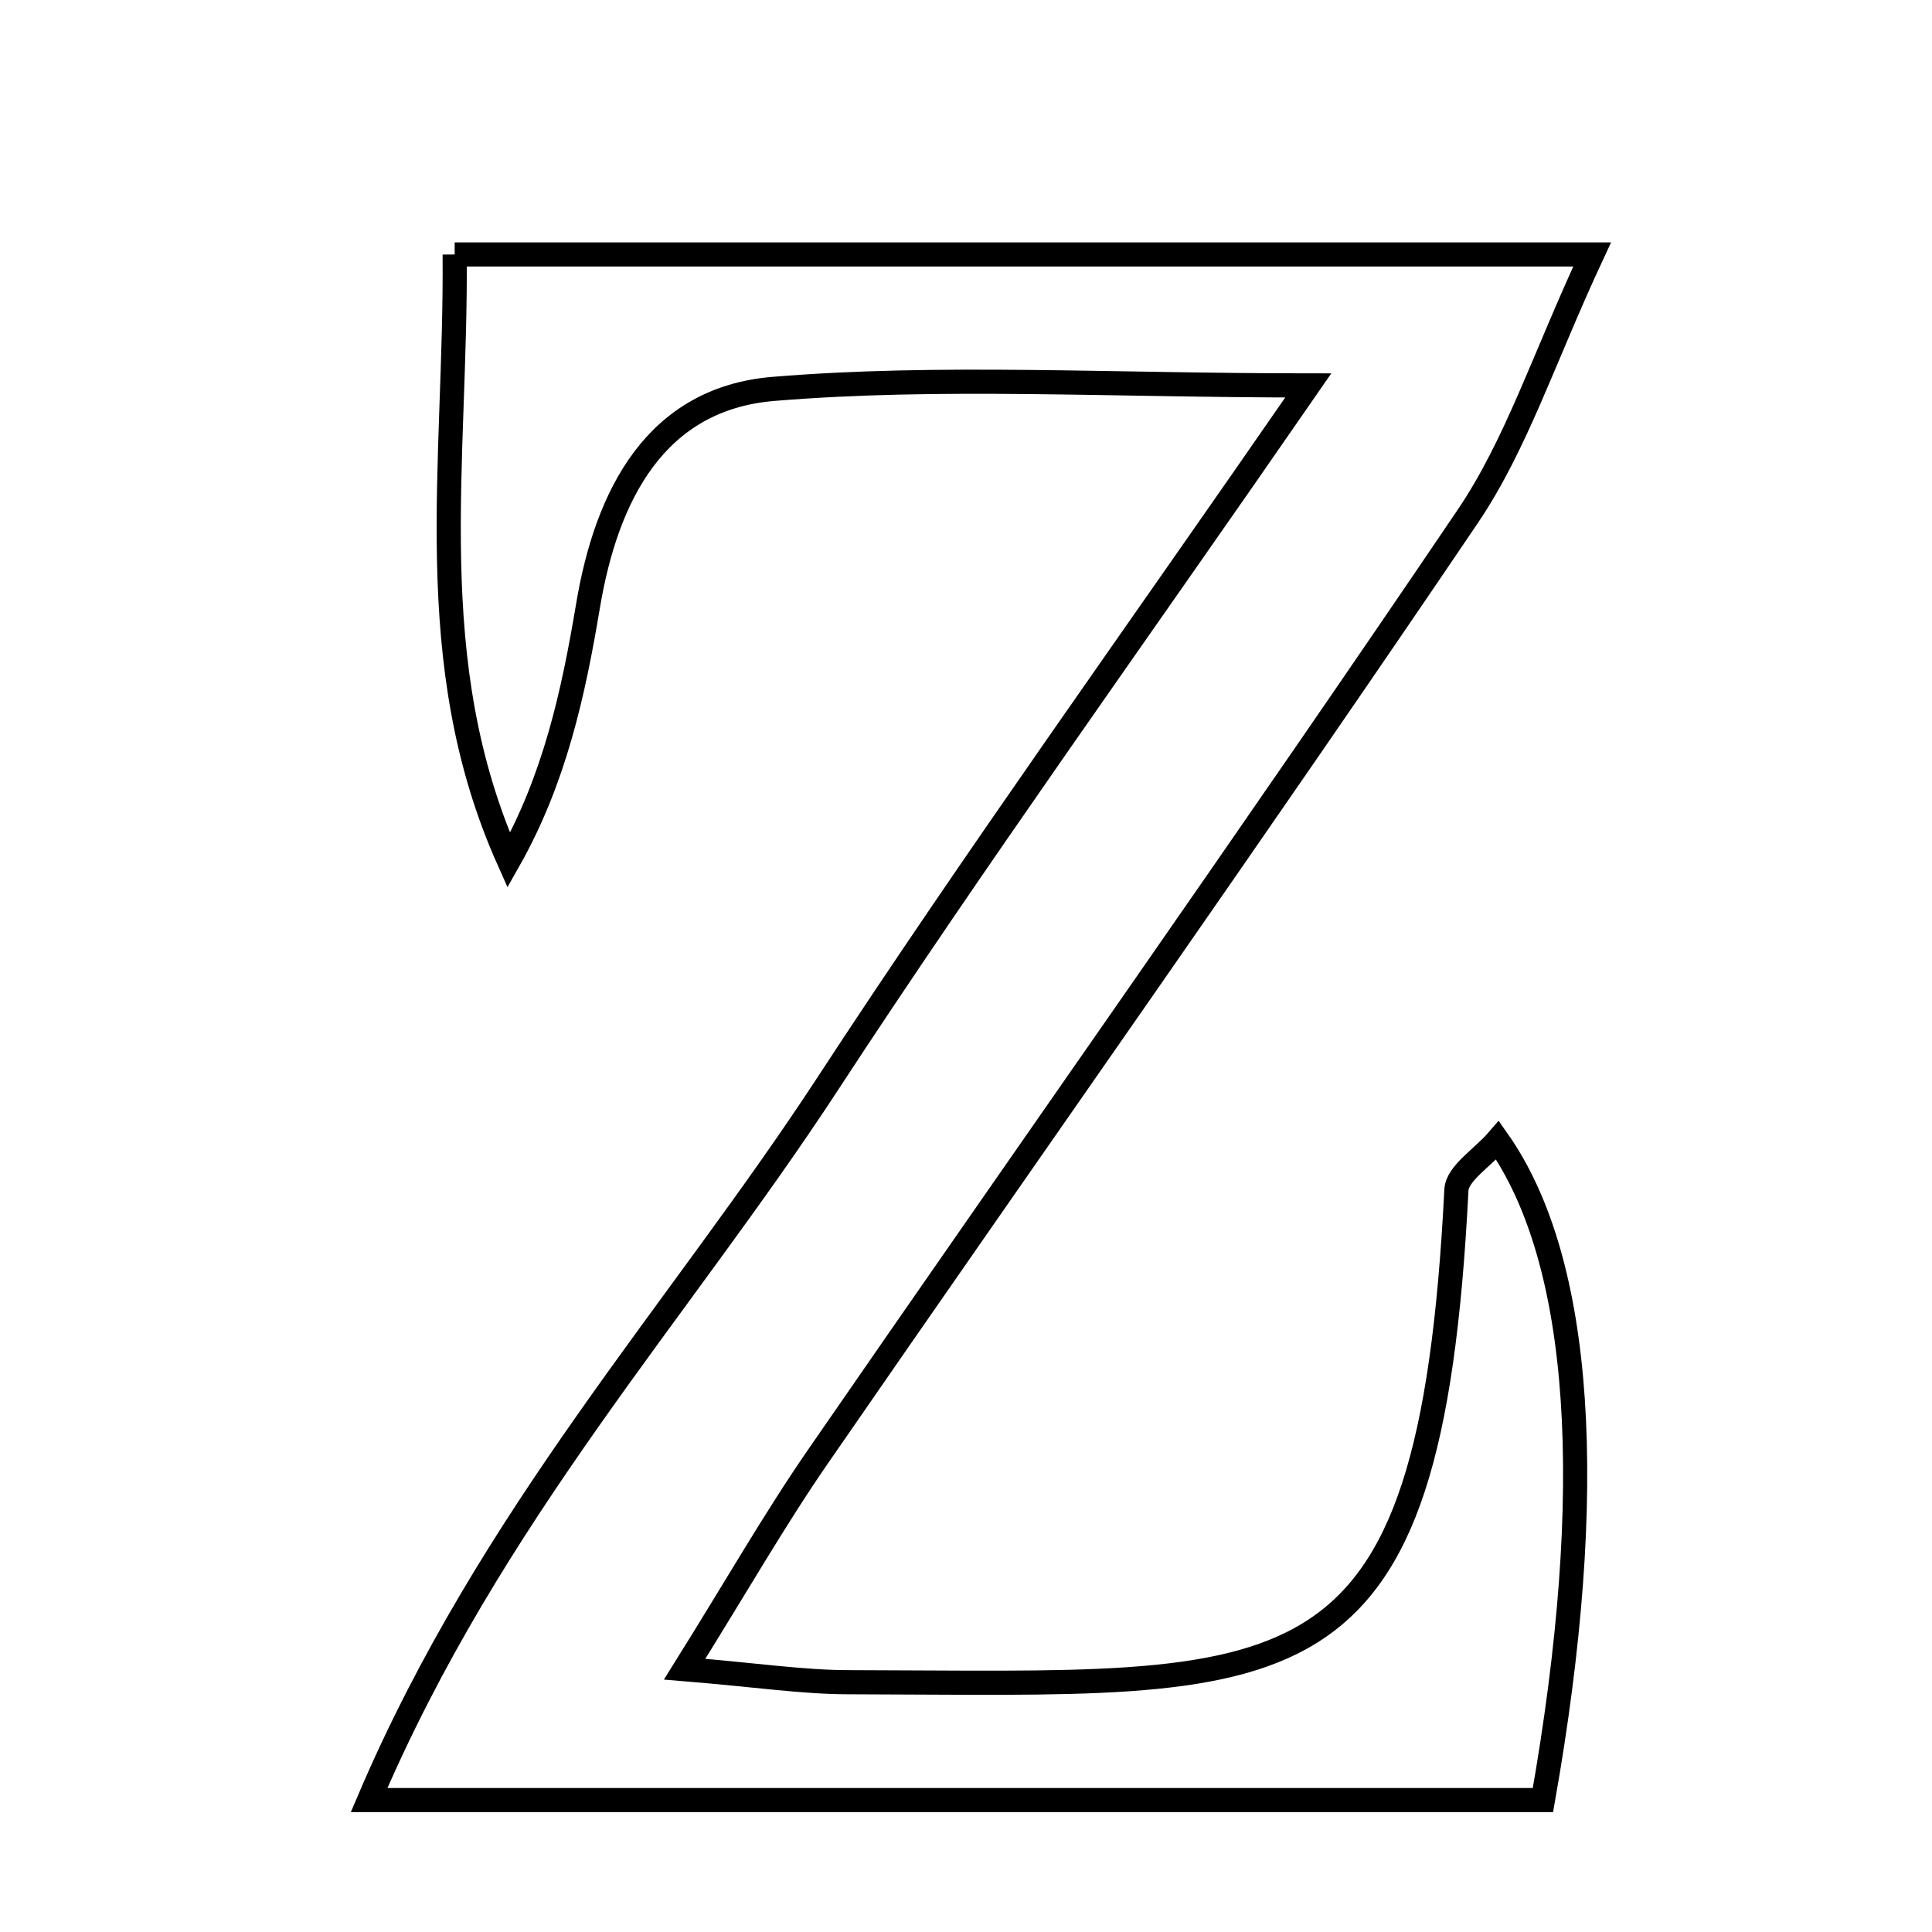 <svg xmlns="http://www.w3.org/2000/svg" viewBox="0.0 0.0 24.0 24.0" height="200px" width="200px"><path fill="none" stroke="black" stroke-width=".3" stroke-opacity="1.0"  filling="0" d="M5.648 3.161 C10.283 3.161 14.762 3.161 19.778 3.161 C19.179 4.446 18.838 5.52 18.233 6.415 C15.583 10.333 12.851 14.196 10.164 18.09 C9.623 18.873 9.15 19.703 8.505 20.735 C9.404 20.809 9.971 20.896 10.538 20.897 C16.11 20.907 17.764 21.279 18.092 14.782 C18.103 14.575 18.417 14.383 18.604 14.166 C19.66 15.665 19.848 18.508 19.167 22.361 C14.515 22.361 9.843 22.361 4.585 22.361 C6.092 18.825 8.438 16.285 10.284 13.46 C12.107 10.67 14.058 7.963 16.252 4.788 C13.764 4.788 11.673 4.66 9.608 4.831 C8.143 4.952 7.534 6.152 7.304 7.529 C7.123 8.61 6.89 9.681 6.32 10.688 C5.216 8.219 5.671 5.766 5.648 3.161"></path></svg>